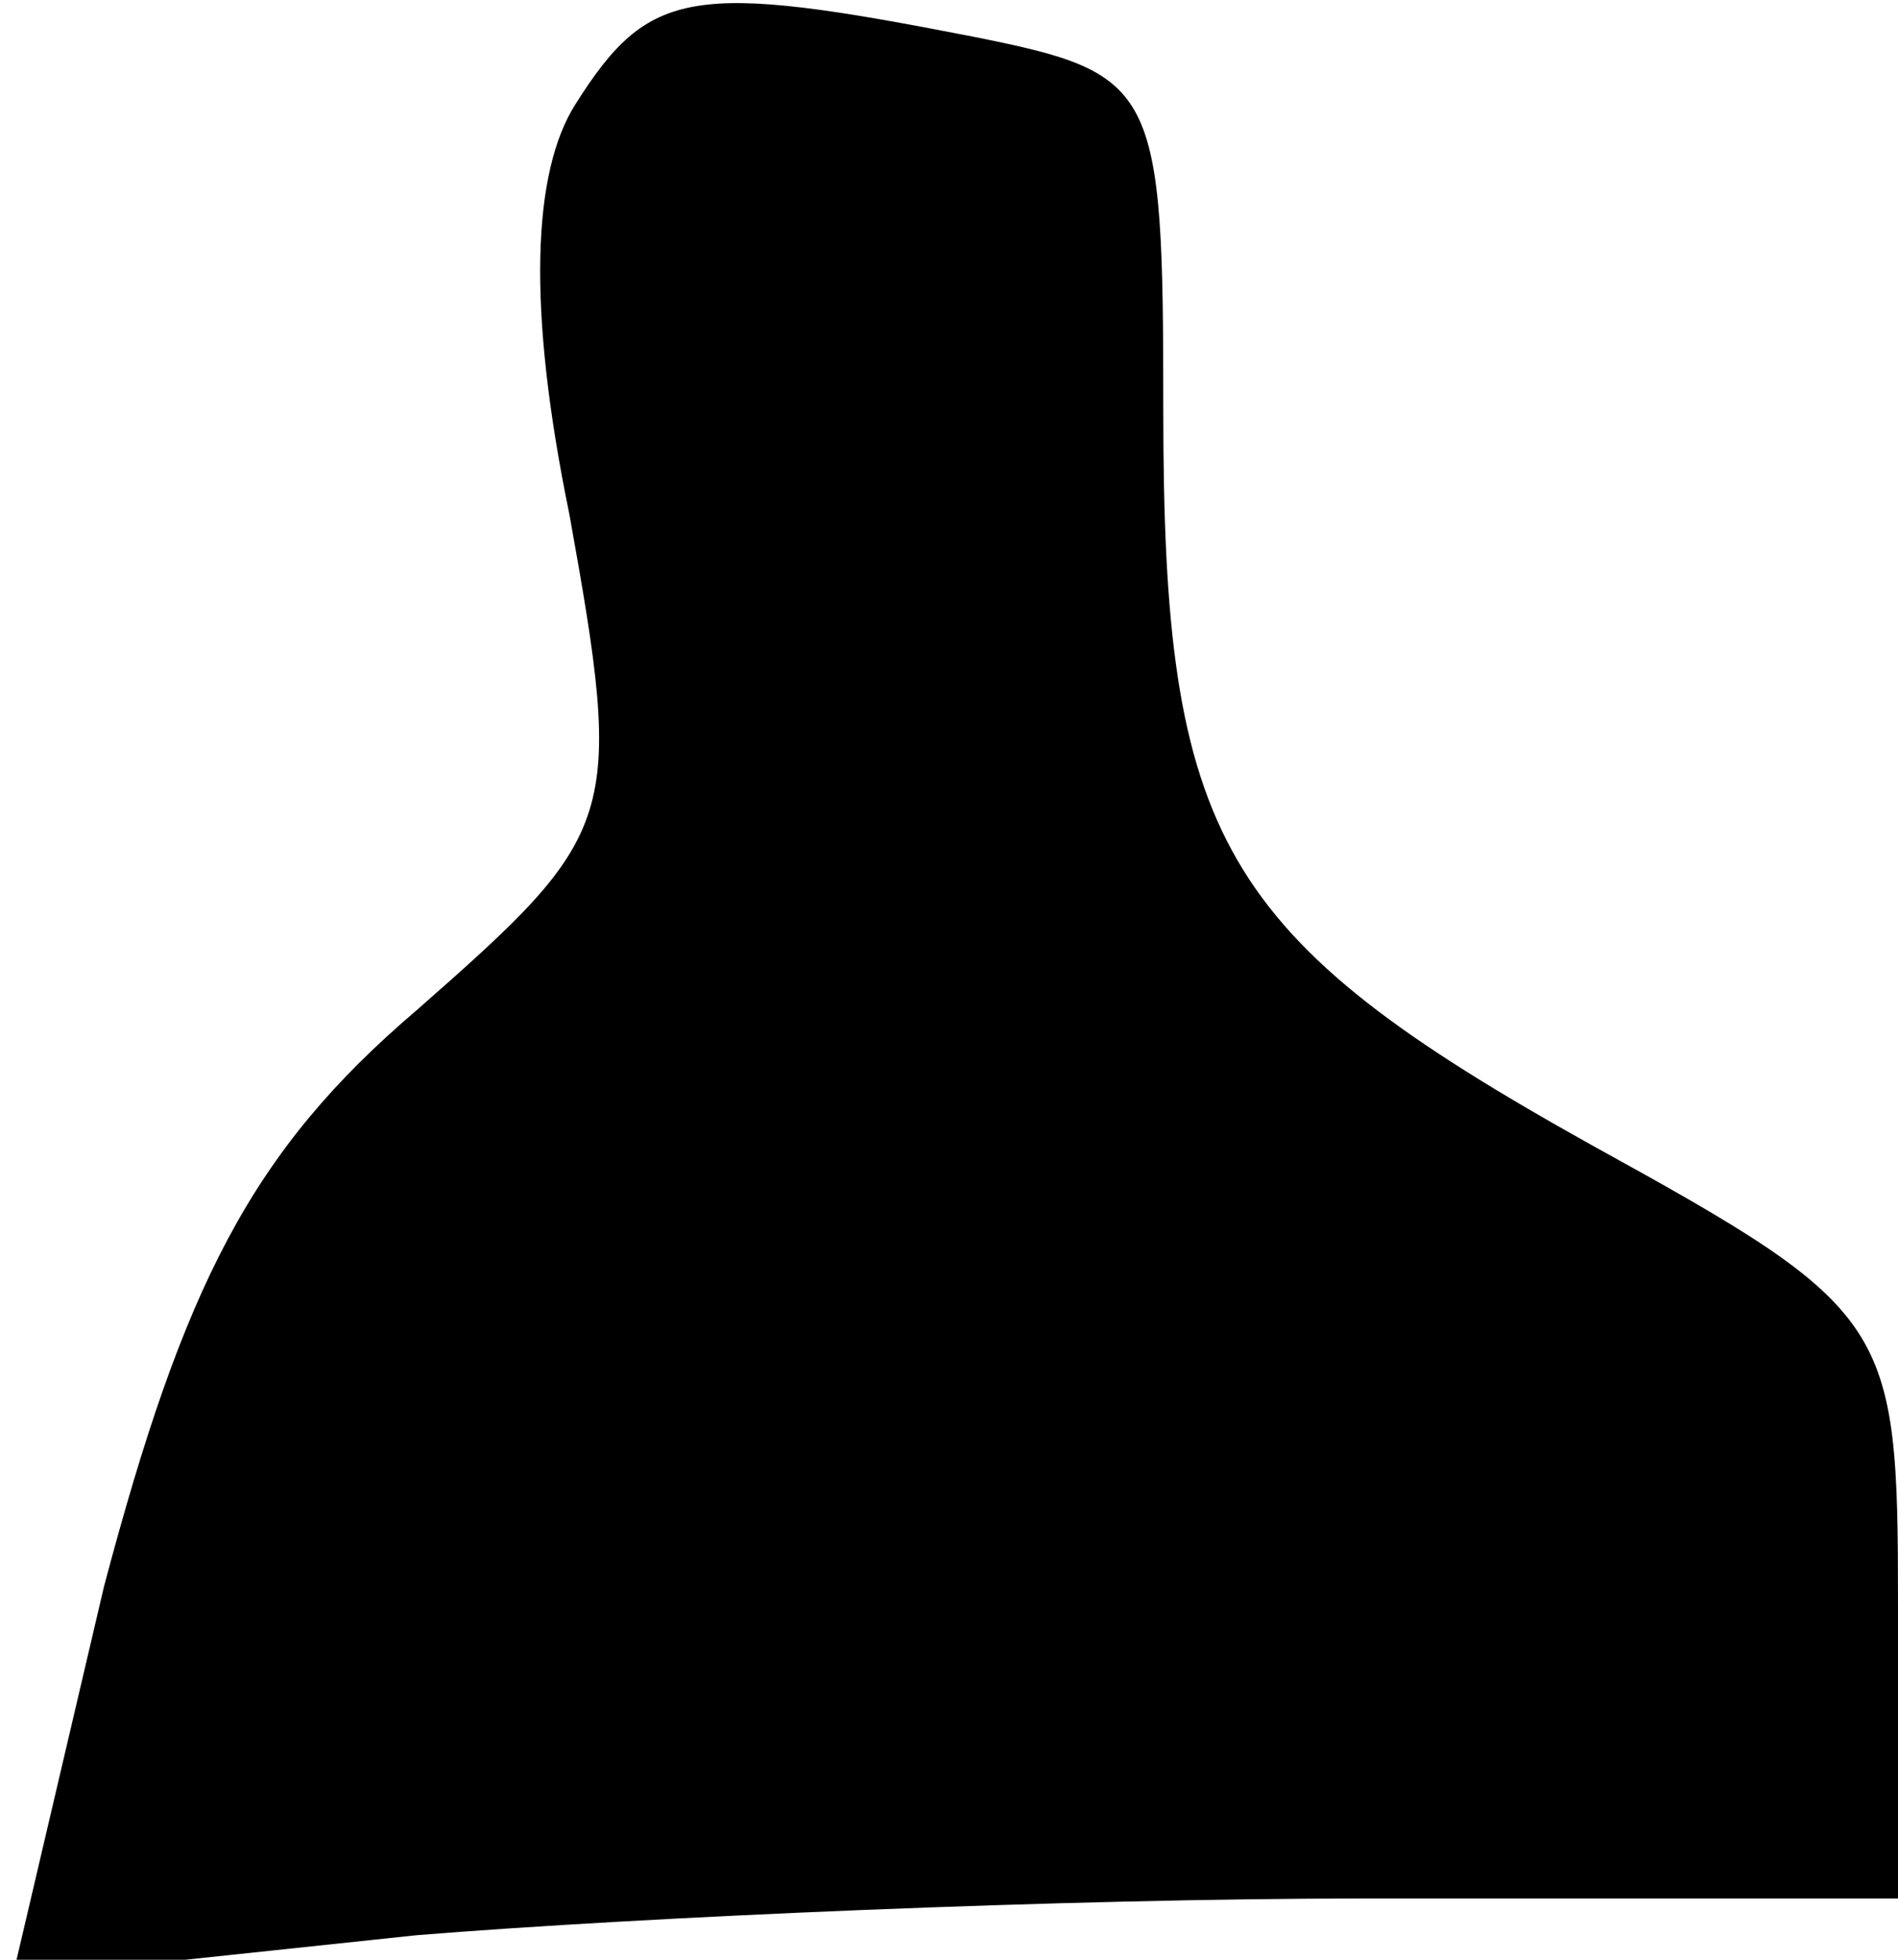 <?xml version="1.0" standalone="no"?>
<!DOCTYPE svg PUBLIC "-//W3C//DTD SVG 20010904//EN"
 "http://www.w3.org/TR/2001/REC-SVG-20010904/DTD/svg10.dtd">
<svg version="1.0" xmlns="http://www.w3.org/2000/svg"
 width="31pt" height="32pt" viewBox="0 0 31 32"
 preserveAspectRatio="xMidYMid meet">
<g transform="translate(0,32) scale(0.1,-0.1)"
fill="#000000" stroke="none">
<path fill="#000000" stroke="none" d="M94 303 c-7 -11 -8 -33 -1 -67 9 -50 8
-52 -25 -81 -27 -23 -38 -45 -51 -94 l-15 -64 66 7 c37 3 106 6 155 6 l87 0 0
48 c0 46 -1 48 -50 75 -61 34 -70 50 -70 120 0 53 -1 55 -31 61 -46 9 -53 8
-65 -11z"/>
</g>
</svg>
